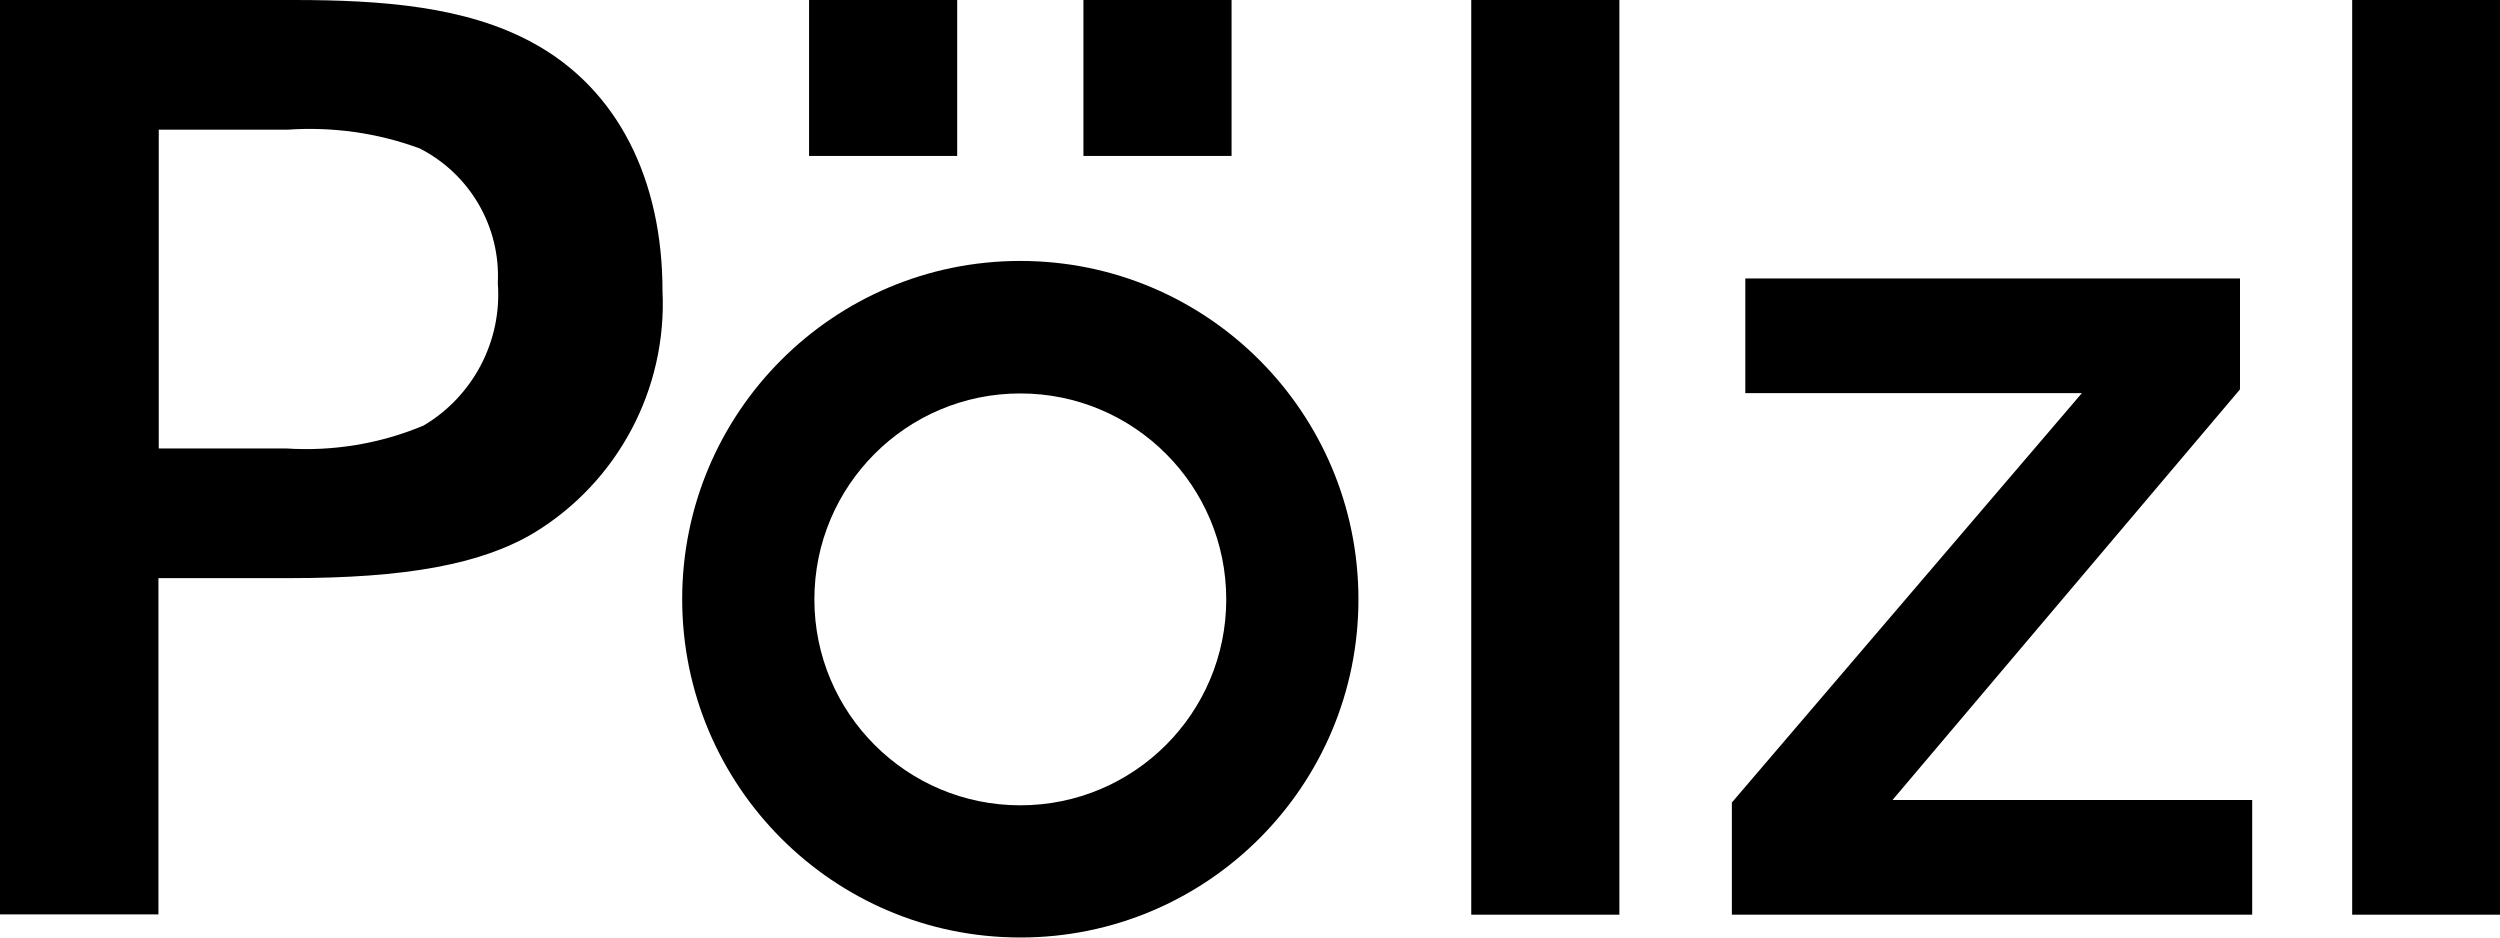 <?xml version="1.0" encoding="UTF-8"?><svg id="uuid-8cd8d259-c97b-48f6-b652-53be191b0ccd" xmlns="http://www.w3.org/2000/svg" viewBox="0 0 80 30"><g id="uuid-08c7a17a-a42e-4fe0-a2d8-fd4a81dd164e"><rect id="uuid-a42d2e96-e763-41b7-8677-1dfc693a2ae5" x="47.08" y="0" width="4.74" height="29.27"/><path id="uuid-62aea478-69d5-4f74-9a3c-dd3362b91386" d="M55.42,25.68l11.2-13.1h-10.77v-3.67h15.83v3.55l-11.12,13.14h11.51v3.67h-16.65v-3.59Z"/><rect id="uuid-4efa6a24-8e2e-44dc-8368-4dba7fa2576b" x="75.27" y="0" width="4.74" height="29.27"/><g id="uuid-4d41cbaa-23a4-48c9-b40c-606b3877f4c2"><g id="uuid-929f4e34-25a8-48d8-ab02-649bd1dd1363"><path id="uuid-5ce7b567-e062-4a80-be67-499eb736e14f" d="M9.15,14.35c1.5,.1,3.01-.15,4.4-.73,1.59-.94,2.52-2.71,2.38-4.56,.09-1.8-.89-3.49-2.5-4.31-1.35-.5-2.8-.7-4.23-.6H5.08V14.35h4.07ZM0,0H9.39C12.21,0,14.91,.2,17.05,1.37c2.74,1.49,4.15,4.4,4.15,7.94,.15,3.14-1.43,6.11-4.11,7.74-1.69,1.01-4.11,1.45-7.82,1.45H5.07v10.76H0V0Z"/></g></g><g id="uuid-f340ed25-56b7-437d-9362-552084dabf00"><rect id="uuid-69ae2bea-2acd-46e3-9325-3a5696f0ec93" x="25.89" y="0" width="4.74" height="4.99"/><rect id="uuid-70a5681e-d49a-4755-b6c4-9c866c8c78f0" x="34.67" y="0" width="4.74" height="4.99"/></g><path id="uuid-e90d11e0-bb8a-4fb7-af27-78ac33ac2516" d="M32.65,8.35c-5.98,0-10.82,4.85-10.82,10.82,0,5.98,4.84,10.83,10.82,10.83h0c5.98,0,10.82-4.85,10.82-10.82,0-5.98-4.84-10.83-10.82-10.83h0Zm0,17.42c-3.64,0-6.59-2.95-6.59-6.59h0c0-3.64,2.95-6.59,6.59-6.59h0c3.64,0,6.59,2.95,6.59,6.59h0c0,3.64-2.95,6.59-6.59,6.59h0Z"/></g></svg>